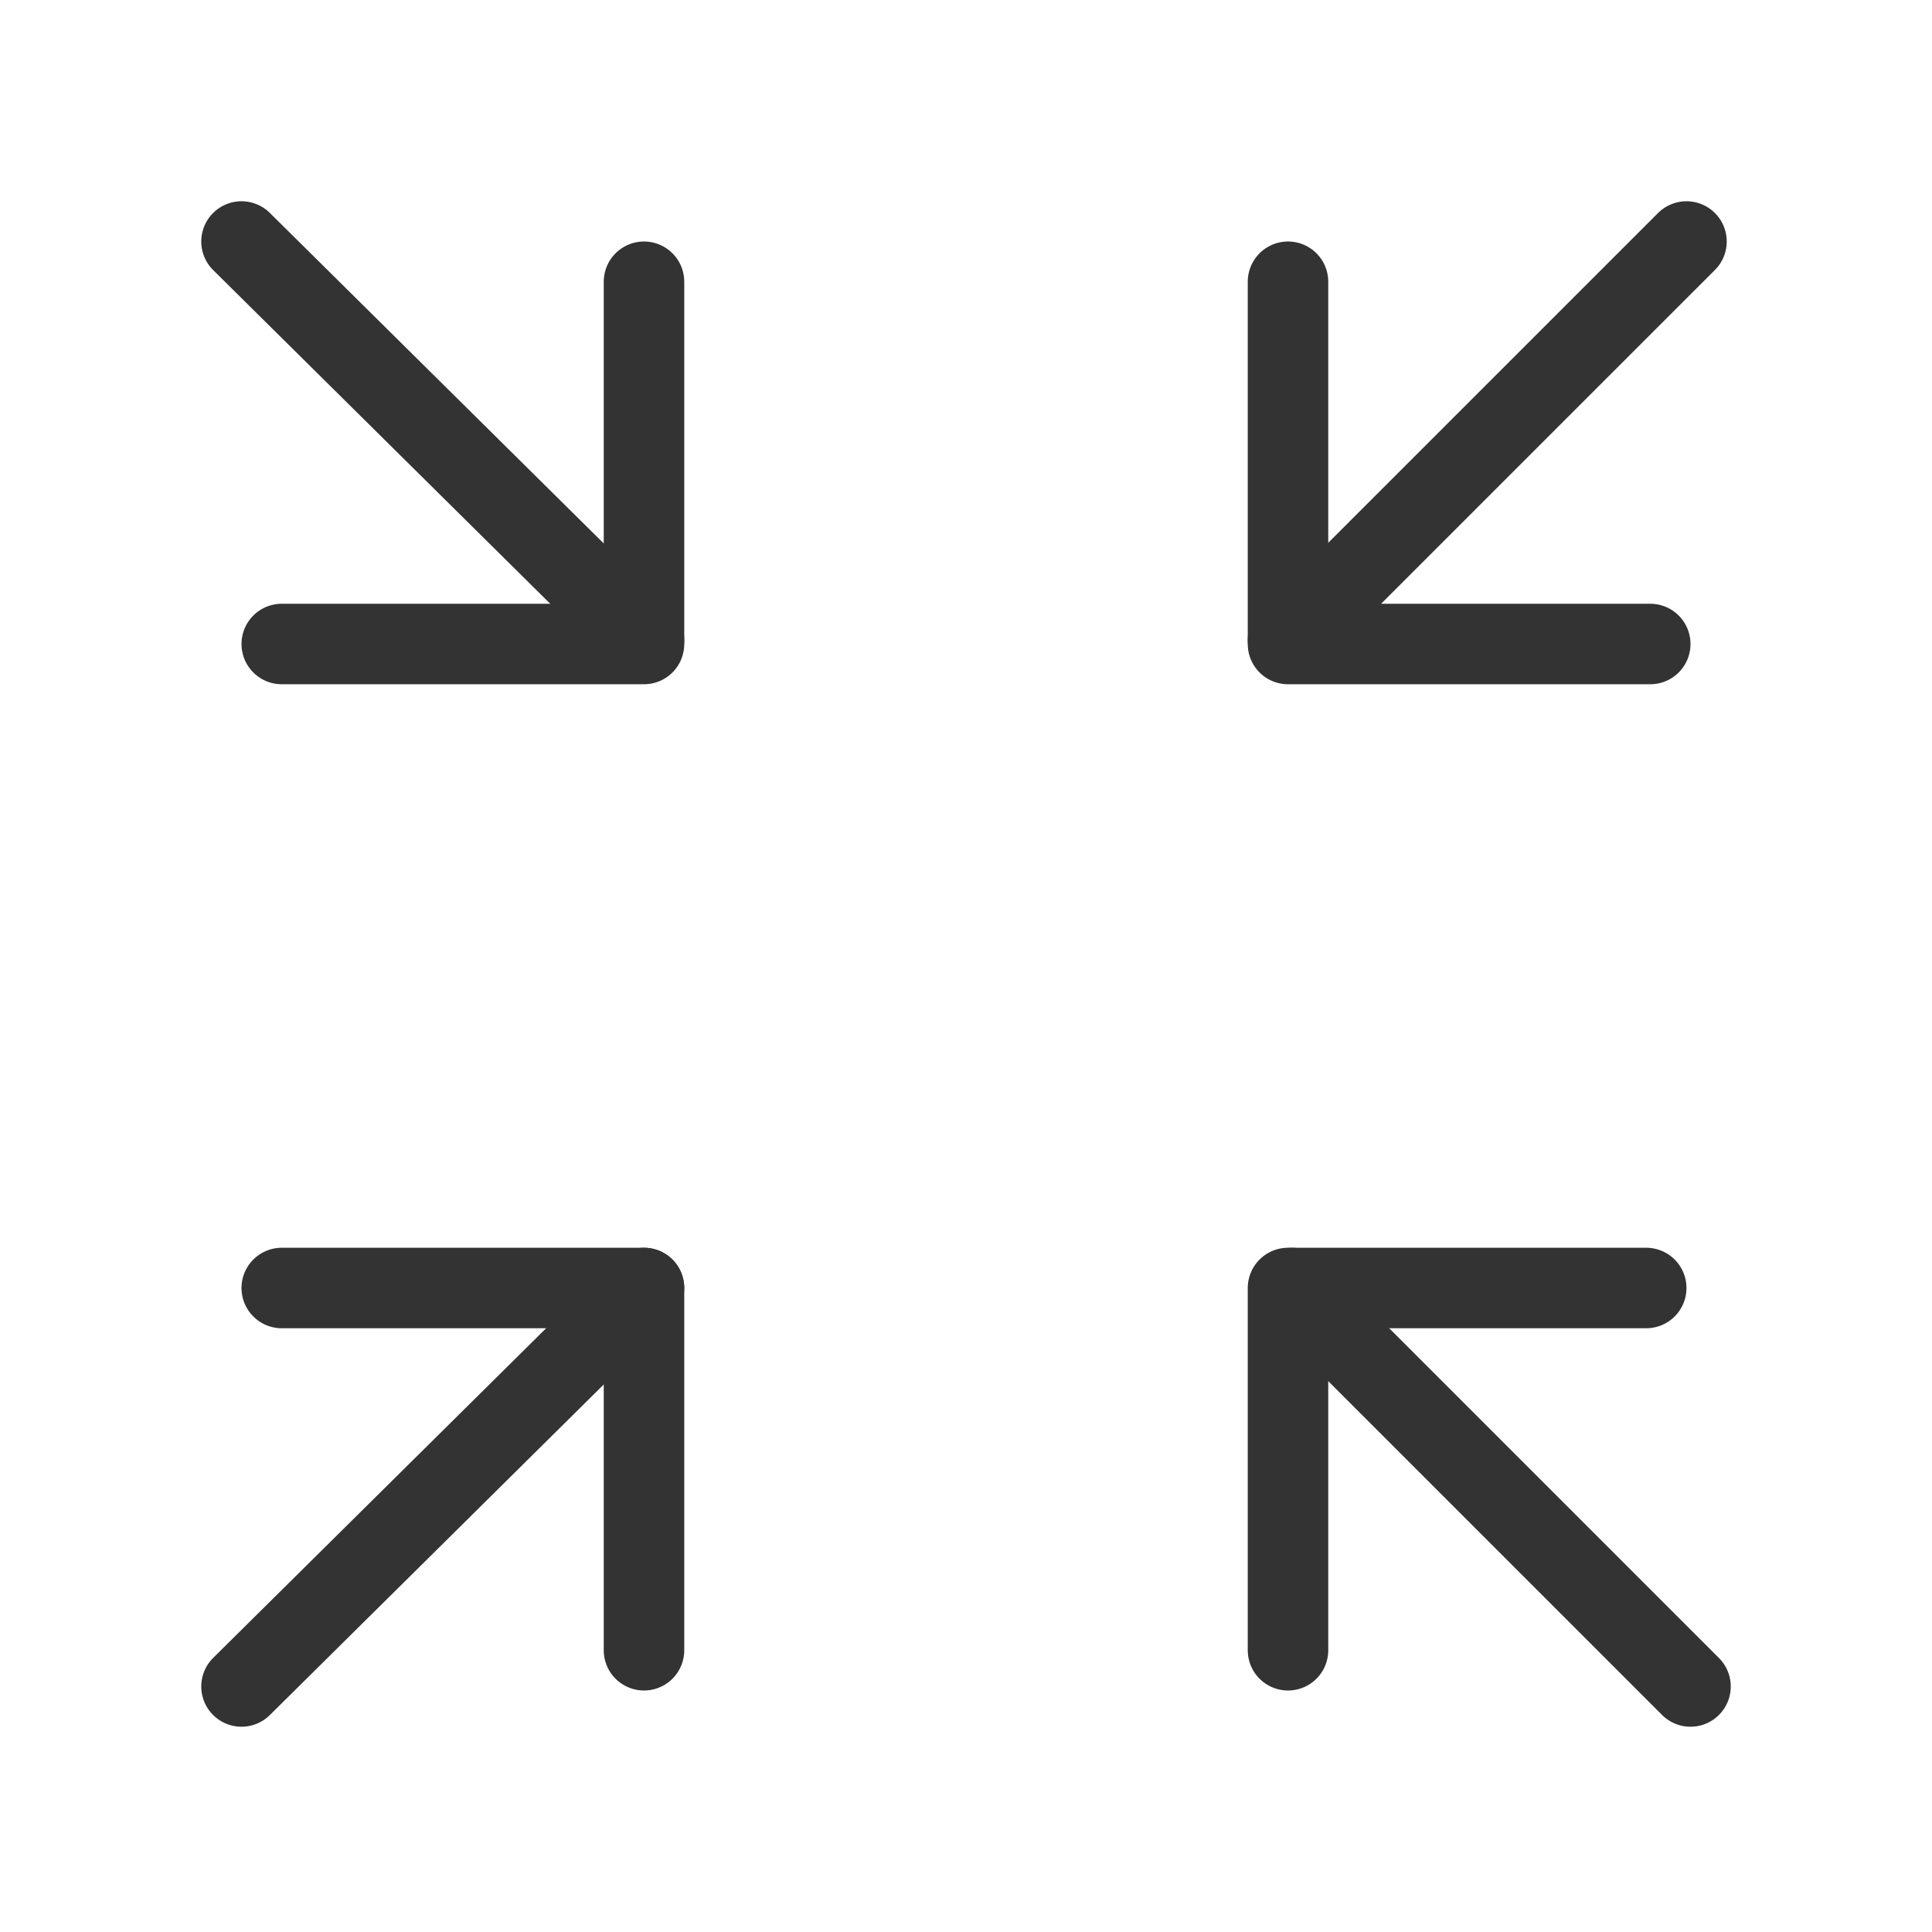 <?xml version="1.0" encoding="UTF-8"?><svg width="24" height="24" viewBox="0 0 48 48" fill="none" xmlns="http://www.w3.org/2000/svg"><path d="M6 6L16 15.899" stroke="#333" stroke-width="2" stroke-linecap="round" stroke-linejoin="round"/><path d="M6 41.9L16 32" stroke="#333" stroke-width="2" stroke-linecap="round" stroke-linejoin="round"/><path d="M42 41.9L32.101 32" stroke="#333" stroke-width="2" stroke-linecap="round" stroke-linejoin="round"/><path d="M41.9 6L32 15.899" stroke="#333" stroke-width="2" stroke-linecap="round" stroke-linejoin="round"/><path d="M32 7V16H41" stroke="#333" stroke-width="2" stroke-linecap="round" stroke-linejoin="round"/><path d="M16 7V16H7" stroke="#333" stroke-width="2" stroke-linecap="round" stroke-linejoin="round"/><path d="M16 41V32H7" stroke="#333" stroke-width="2" stroke-linecap="round" stroke-linejoin="round"/><path d="M32 41V32H40.9" stroke="#333" stroke-width="2" stroke-linecap="round" stroke-linejoin="round"/></svg>